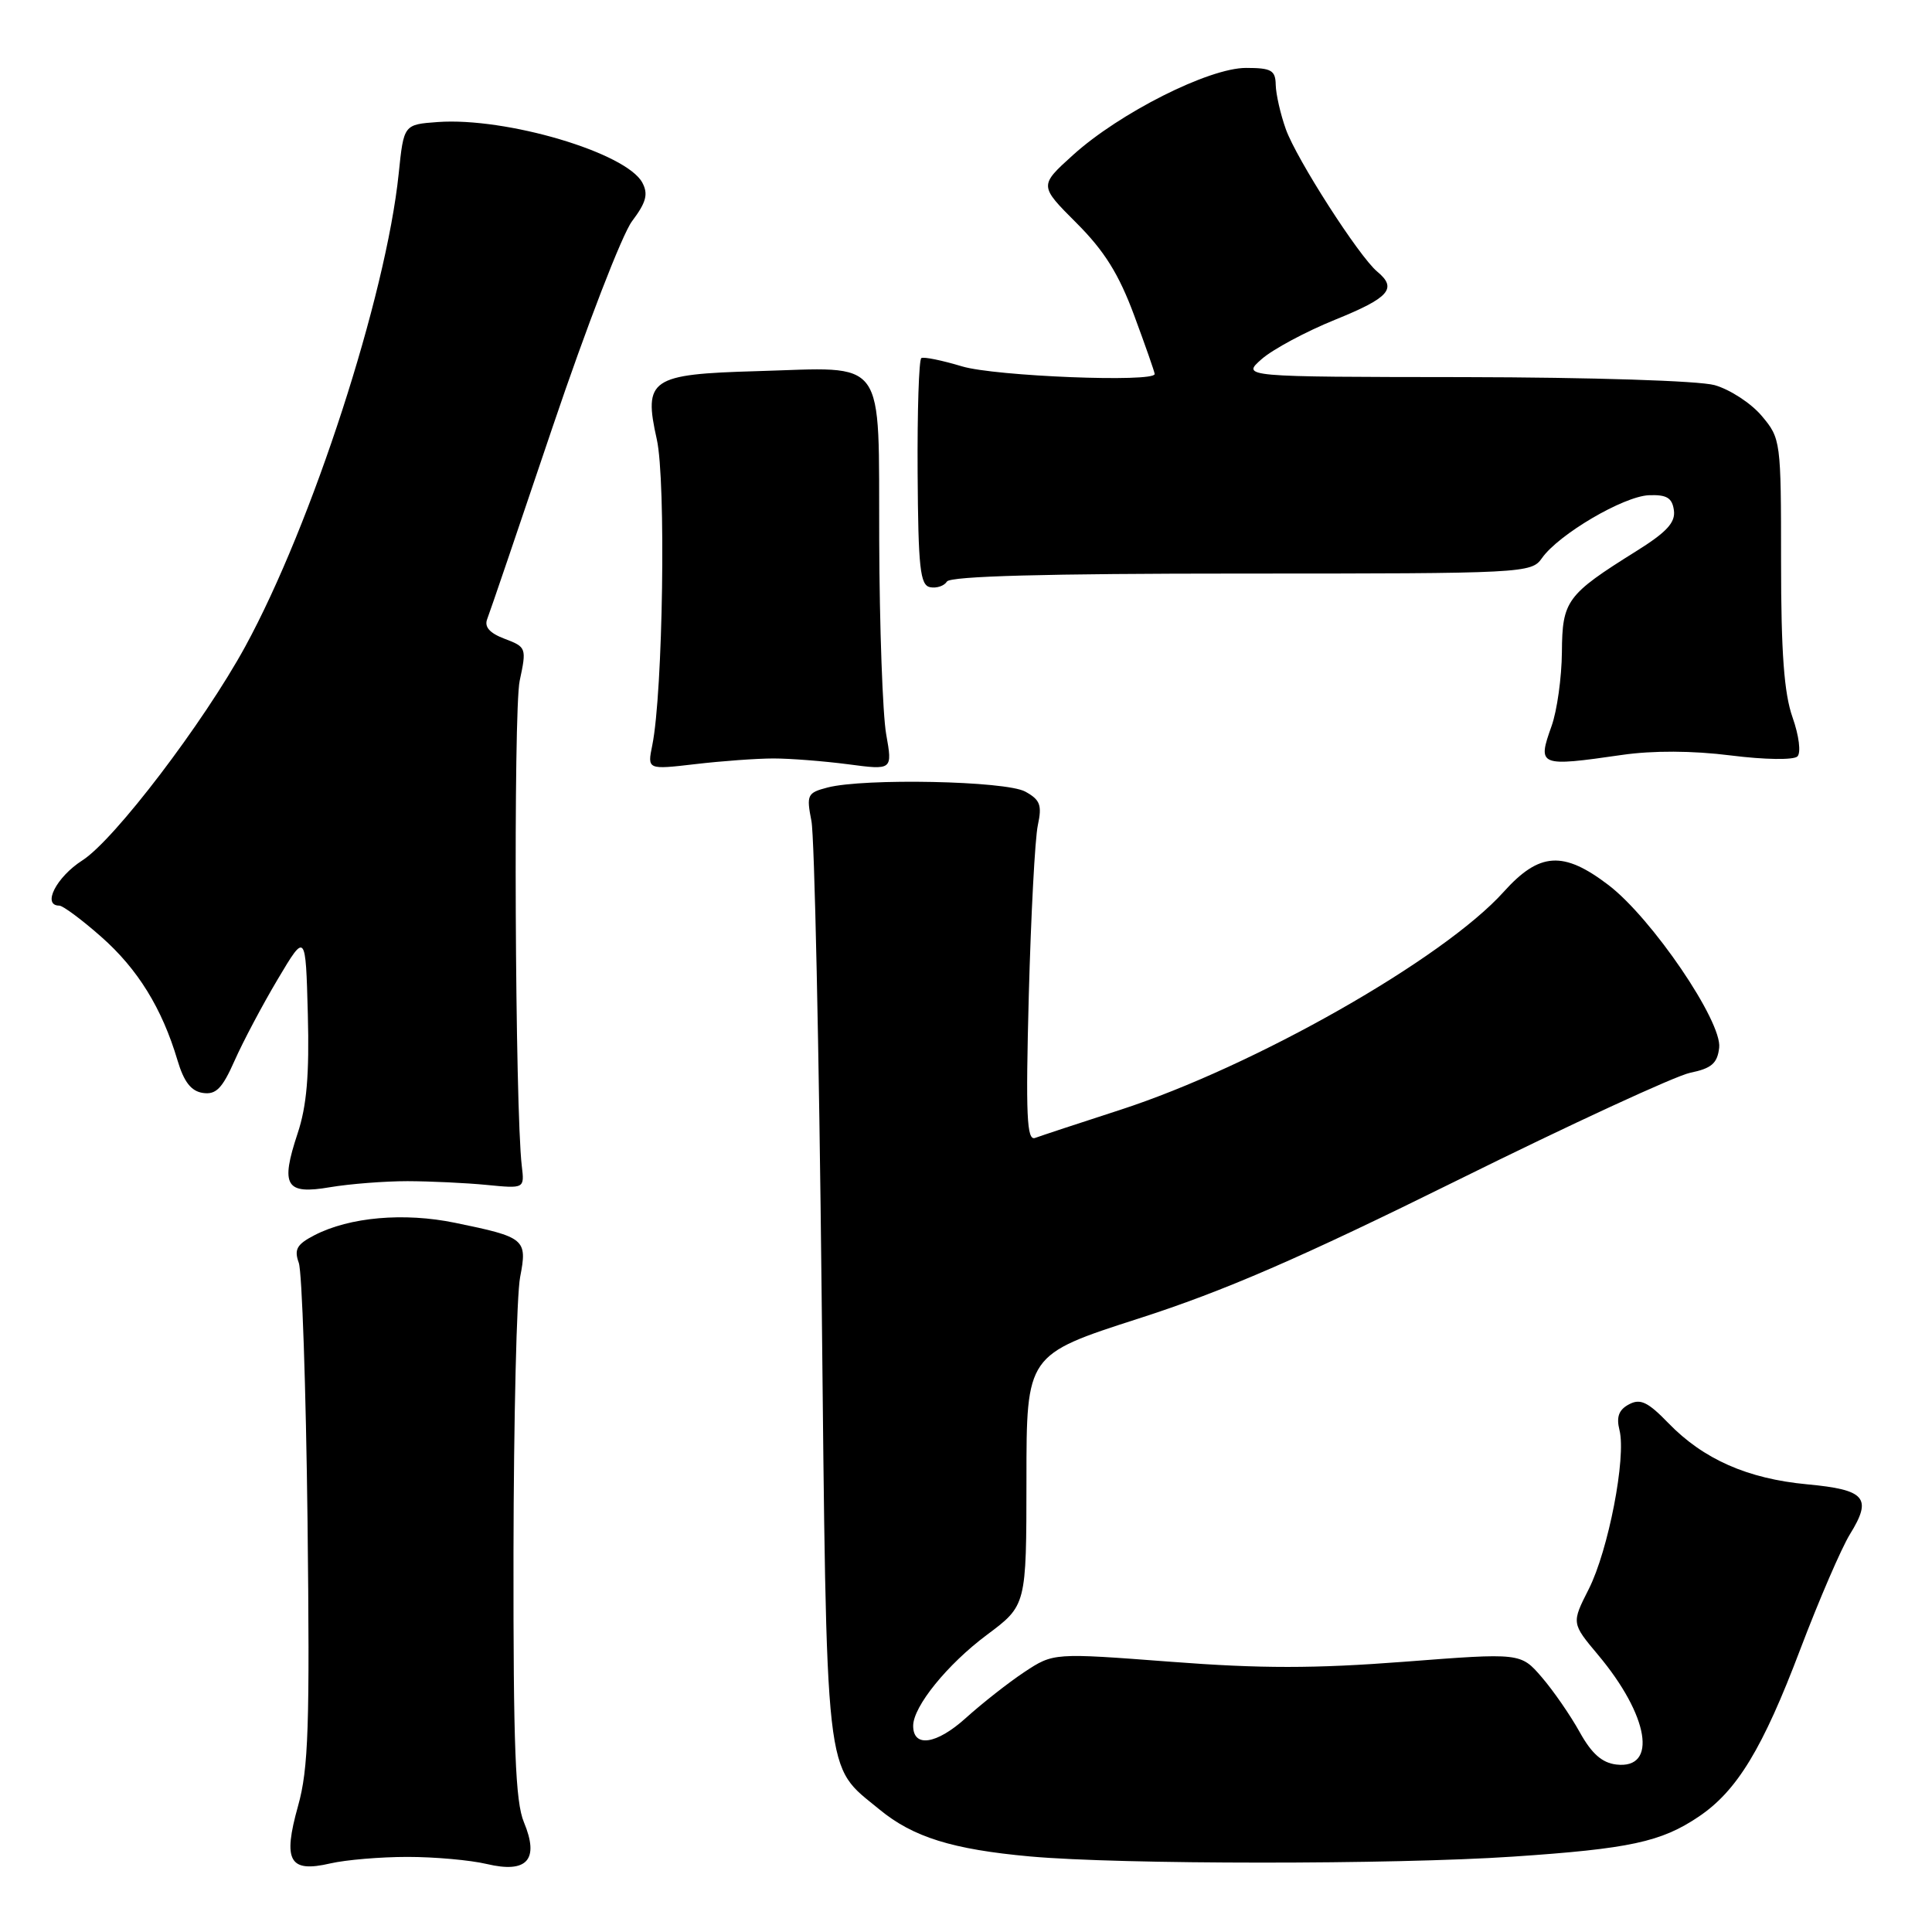 <?xml version="1.0" encoding="UTF-8" standalone="no"?>
<!DOCTYPE svg PUBLIC "-//W3C//DTD SVG 1.1//EN" "http://www.w3.org/Graphics/SVG/1.1/DTD/svg11.dtd" >
<svg xmlns="http://www.w3.org/2000/svg" xmlns:xlink="http://www.w3.org/1999/xlink" version="1.1" viewBox="0 0 256 256">
 <g >
 <path fill="currentColor"
d=" M 54.00 246.05 C 57.58 246.05 62.30 246.47 64.50 246.99 C 69.86 248.26 71.49 246.42 69.42 241.45 C 68.29 238.76 68.01 231.45 68.04 205.78 C 68.07 188.03 68.46 171.57 68.92 169.22 C 69.89 164.18 69.60 163.94 60.31 162.03 C 53.53 160.63 46.31 161.27 41.67 163.67 C 39.33 164.88 38.95 165.55 39.59 167.33 C 40.02 168.52 40.54 183.90 40.75 201.50 C 41.06 228.79 40.88 234.36 39.49 239.31 C 37.45 246.61 38.33 248.18 43.78 246.91 C 45.83 246.44 50.42 246.05 54.00 246.05 Z  M 200.50 246.01 C 215.95 244.97 220.11 244.07 225.08 240.72 C 230.16 237.31 233.57 231.69 238.54 218.56 C 241.03 212.00 244.00 205.12 245.13 203.29 C 248.11 198.47 247.20 197.40 239.46 196.68 C 231.56 195.94 225.71 193.36 221.06 188.56 C 218.34 185.75 217.34 185.28 215.84 186.09 C 214.50 186.80 214.15 187.75 214.59 189.50 C 215.50 193.12 213.12 205.41 210.52 210.56 C 208.23 215.08 208.23 215.08 211.76 219.29 C 218.49 227.32 219.68 234.45 214.18 233.81 C 212.28 233.59 210.90 232.37 209.31 229.50 C 208.09 227.30 205.84 224.04 204.30 222.25 C 201.50 219.00 201.50 219.00 186.08 220.19 C 174.18 221.10 167.10 221.11 155.12 220.19 C 139.59 219.01 139.59 219.01 135.74 221.55 C 133.63 222.95 130.13 225.70 127.96 227.66 C 124.09 231.15 121.00 231.61 121.00 228.68 C 121.00 226.12 125.53 220.53 130.79 216.61 C 136.00 212.72 136.00 212.72 136.01 196.11 C 136.01 179.50 136.01 179.50 150.88 174.71 C 162.18 171.08 172.32 166.68 193.08 156.41 C 208.10 148.97 222.00 142.56 223.95 142.15 C 226.79 141.57 227.56 140.90 227.80 138.83 C 228.21 135.37 218.88 121.66 213.14 117.28 C 207.15 112.71 203.98 112.91 199.25 118.17 C 191.25 127.07 166.21 141.30 148.41 147.07 C 142.96 148.83 137.90 150.51 137.16 150.78 C 136.05 151.20 135.90 147.87 136.32 131.89 C 136.61 121.23 137.14 111.08 137.52 109.34 C 138.09 106.68 137.83 105.98 135.85 104.89 C 133.26 103.47 114.50 103.09 109.65 104.35 C 106.97 105.05 106.84 105.32 107.52 108.80 C 107.92 110.83 108.53 139.05 108.87 171.50 C 109.57 237.14 109.19 233.71 116.54 239.77 C 120.98 243.43 126.21 245.06 136.50 245.99 C 148.50 247.07 184.62 247.08 200.50 246.01 Z  M 54.00 156.51 C 57.02 156.52 61.75 156.74 64.50 157.01 C 69.50 157.50 69.50 157.50 69.14 154.50 C 68.24 146.96 68.01 94.21 68.86 90.21 C 69.79 85.86 69.74 85.73 66.88 84.65 C 64.87 83.89 64.15 83.07 64.56 82.02 C 64.89 81.19 68.80 69.70 73.25 56.50 C 77.71 43.30 82.43 31.07 83.75 29.31 C 85.63 26.81 85.92 25.72 85.11 24.20 C 82.98 20.23 67.09 15.52 58.00 16.17 C 53.50 16.50 53.50 16.50 52.83 23.00 C 51.15 39.24 41.35 69.45 32.49 85.68 C 26.97 95.78 15.17 111.28 10.92 114.00 C 7.47 116.21 5.53 120.00 7.86 120.00 C 8.33 120.00 10.83 121.85 13.40 124.12 C 18.25 128.39 21.47 133.60 23.52 140.50 C 24.37 143.36 25.33 144.59 26.88 144.82 C 28.62 145.08 29.45 144.23 31.08 140.55 C 32.20 138.02 34.78 133.15 36.81 129.74 C 40.50 123.54 40.50 123.54 40.79 134.41 C 41.00 142.40 40.64 146.57 39.44 150.17 C 37.13 157.14 37.84 158.32 43.74 157.31 C 46.36 156.87 50.98 156.51 54.00 156.51 Z  M 102.50 100.50 C 104.70 100.50 109.15 100.85 112.38 101.27 C 118.27 102.05 118.27 102.05 117.42 97.27 C 116.96 94.65 116.54 83.09 116.50 71.60 C 116.40 46.86 117.72 48.68 100.28 49.18 C 86.18 49.58 85.24 50.22 87.03 58.22 C 88.26 63.73 87.85 91.73 86.43 98.75 C 85.77 101.99 85.77 101.99 92.14 101.25 C 95.64 100.84 100.30 100.50 102.50 100.50 Z  M 214.93 100.03 C 219.02 99.44 224.26 99.46 229.33 100.10 C 233.84 100.67 237.68 100.72 238.17 100.23 C 238.66 99.74 238.38 97.49 237.52 95.05 C 236.40 91.88 236.00 86.47 236.00 74.45 C 236.00 58.42 235.96 58.10 233.44 55.11 C 232.03 53.43 229.21 51.60 227.19 51.03 C 225.07 50.45 210.93 50.00 194.00 49.97 C 164.50 49.94 164.50 49.94 167.18 47.58 C 168.66 46.28 173.04 43.93 176.92 42.36 C 184.10 39.45 185.18 38.22 182.49 35.99 C 180.08 33.99 171.80 21.09 170.38 17.12 C 169.67 15.13 169.07 12.49 169.04 11.25 C 169.01 9.31 168.46 9.00 165.10 9.00 C 160.18 9.00 148.35 14.96 142.18 20.54 C 137.69 24.60 137.69 24.60 142.64 29.55 C 146.35 33.26 148.26 36.33 150.29 41.81 C 151.78 45.83 153.00 49.31 153.00 49.56 C 153.00 50.70 131.86 49.86 127.49 48.55 C 124.83 47.75 122.40 47.25 122.08 47.45 C 121.76 47.65 121.54 54.49 121.59 62.65 C 121.67 75.27 121.92 77.55 123.25 77.81 C 124.11 77.97 125.11 77.64 125.47 77.06 C 125.91 76.34 138.65 76.00 164.50 76.00 C 202.04 76.00 202.92 75.95 204.32 73.95 C 206.52 70.81 215.12 65.76 218.49 65.62 C 220.84 65.53 221.57 65.96 221.80 67.61 C 222.03 69.23 220.85 70.51 216.80 73.04 C 207.57 78.81 207.01 79.58 206.96 86.42 C 206.93 89.77 206.32 94.17 205.59 96.21 C 203.69 101.53 203.91 101.62 214.93 100.03 Z "/>
</g>
</svg>